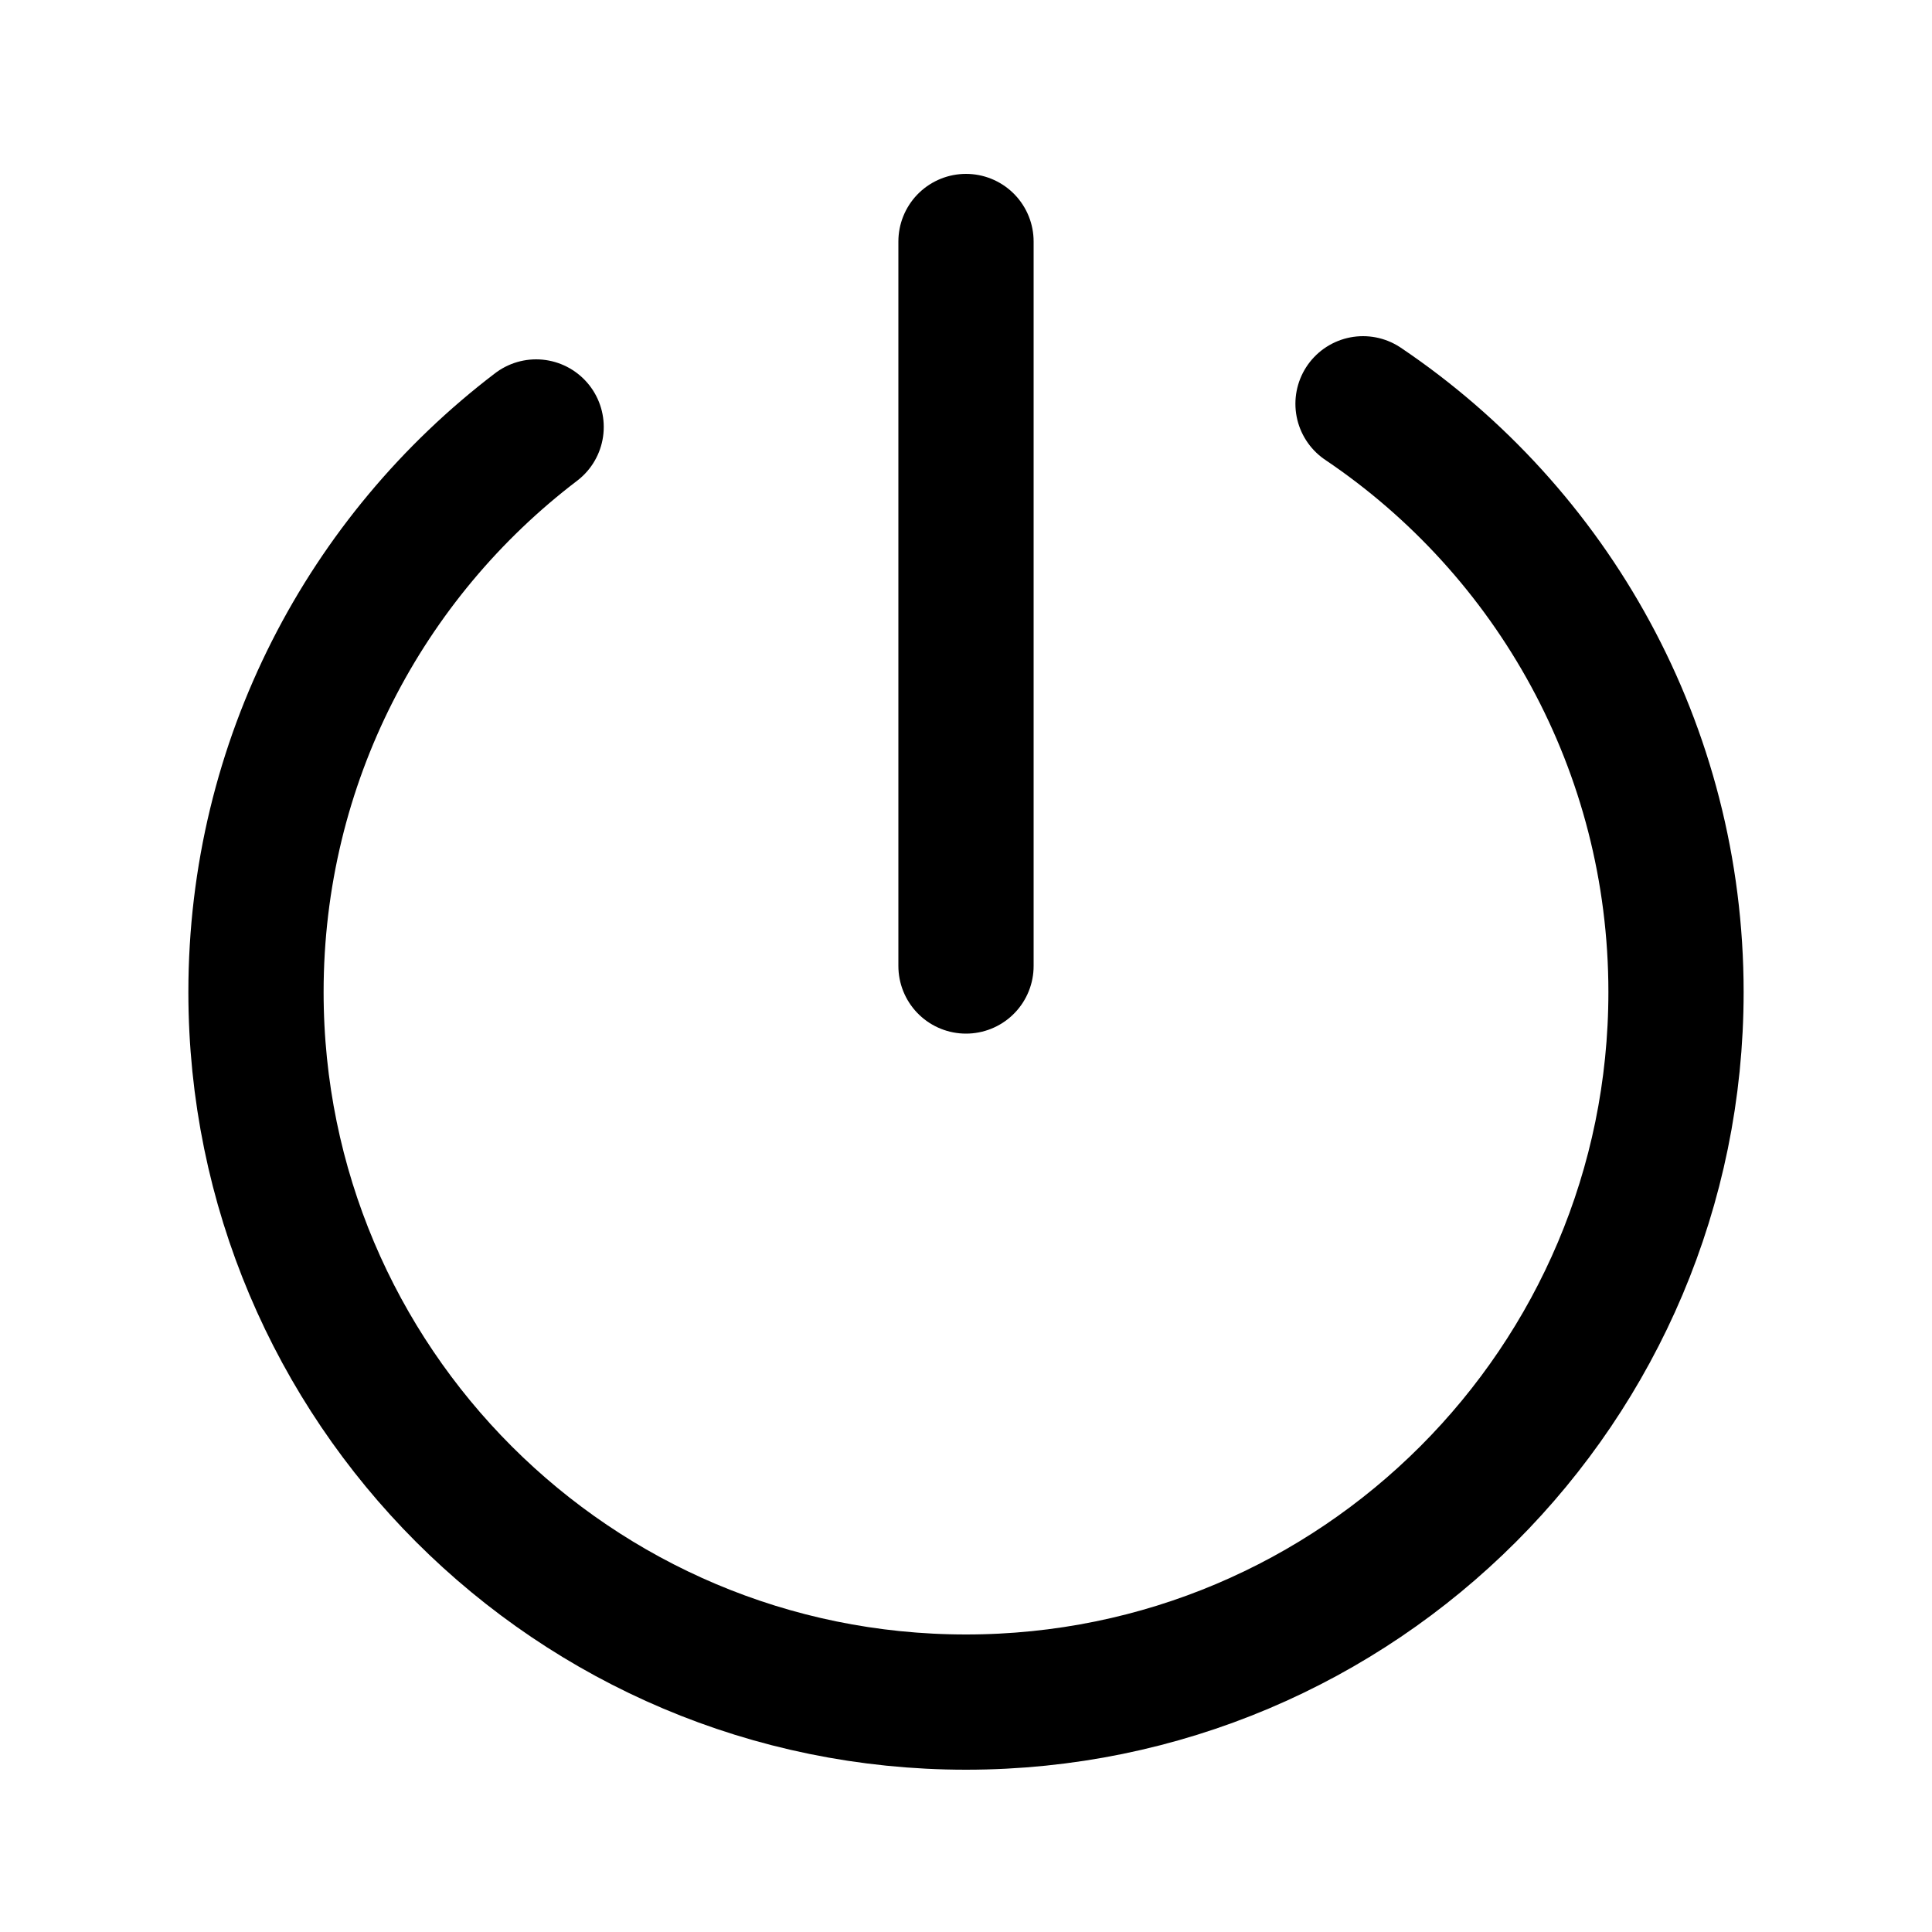 <svg enable-background="new 0 0 200 200" viewBox="0 0 200 200" xmlns="http://www.w3.org/2000/svg"><clipPath><path d="m177-197h156v156h-156z"/></clipPath><clipPath><path d="m380.6-122.5c0 4.1-3.3 7.5-7.5 7.5h-25.1l-27.2 35.2-27.2-35.2h-25.1c-4.1 0-7.5-3.3-7.5-7.5v-59.8c0-4.1 3.3-7.5 7.5-7.5h104.7c4.1 0 7.5 3.3 7.5 7.5v59.8zm0-82.3h-119.7c-8.3 0-15 6.7-15 14.9v74.8c0 8.3 6.7 14.9 15 14.9h26.2l33.6 44.9 33.6-44.9h26.2c8.3 0 15-6.7 15-14.9v-74.8c0-8.2-6.7-14.9-14.9-14.9z"/></clipPath><g fill="none" stroke="#000" stroke-linecap="round" stroke-miterlimit="10" stroke-width="14"><path d="m141.1 41.8c19.6 13.2 32.4 35.6 32.4 60.9 0 40.6-32.9 73.5-73.5 73.5s-73.5-32.9-73.5-73.5c0-23.9 11.4-45.1 29-58.5"/><path d="m100 25v75"/></g></svg>
